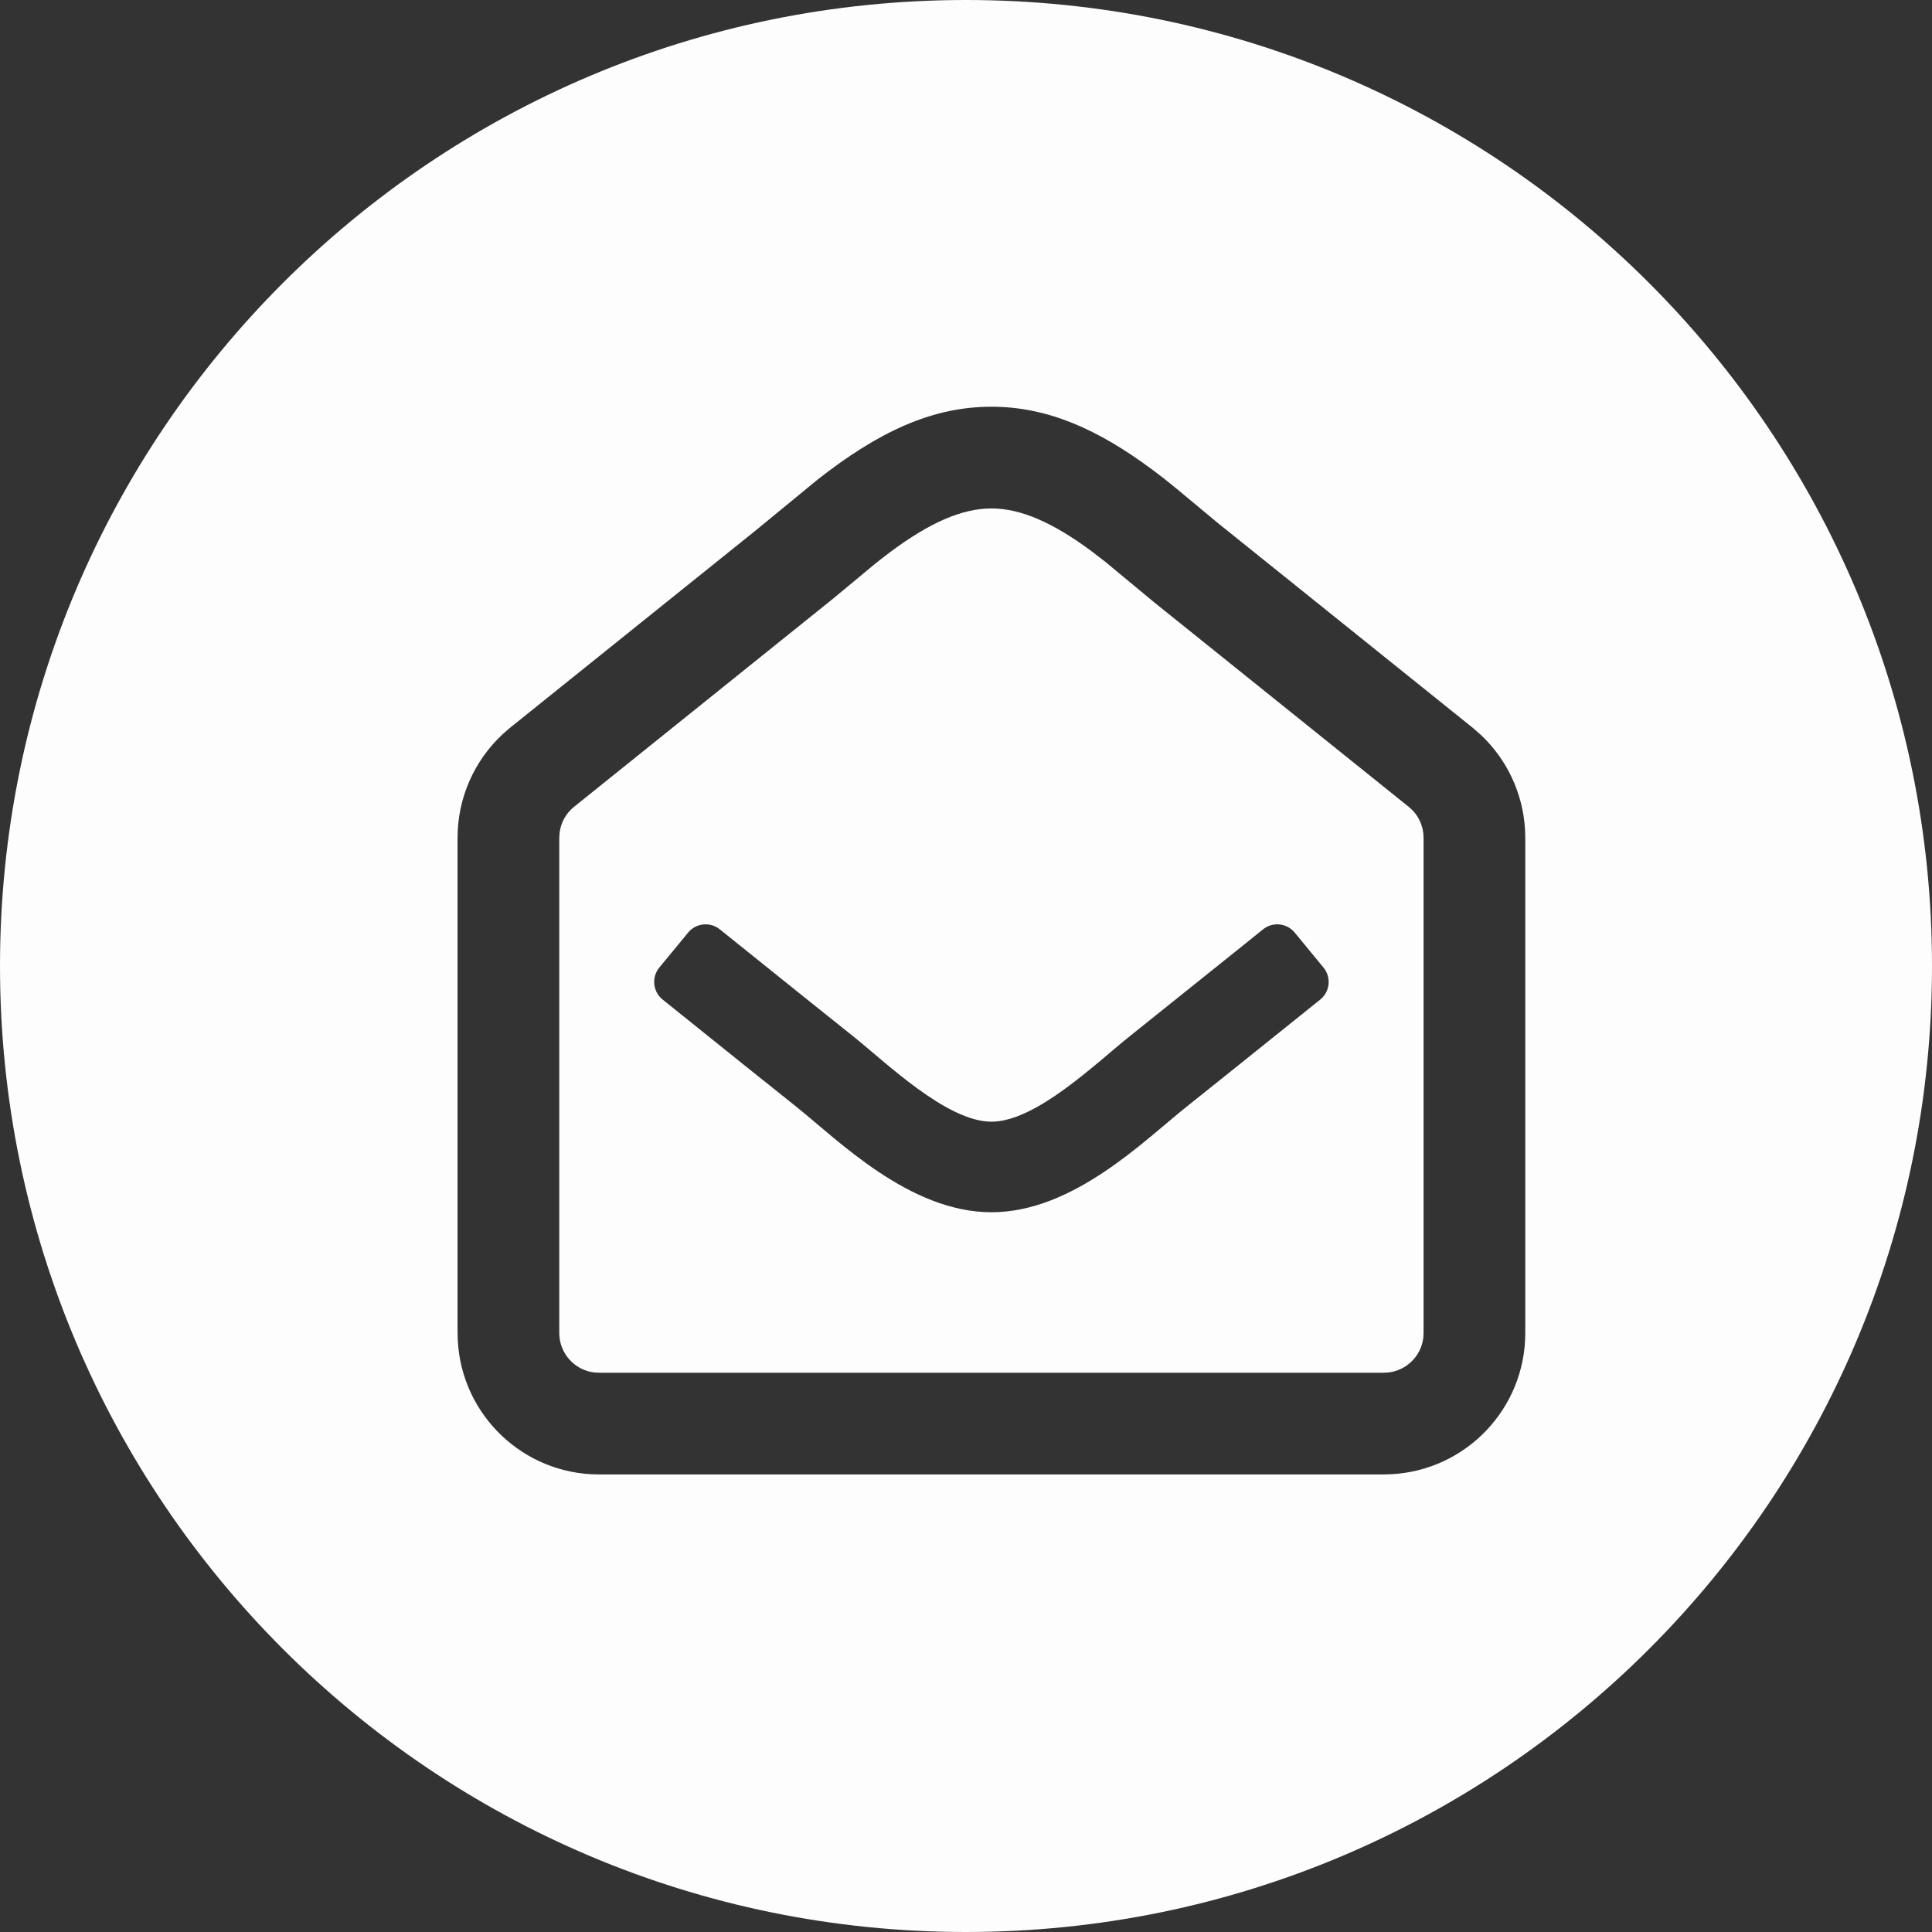 <?xml version="1.0" encoding="UTF-8"?>
<svg width="48px" height="48px" viewBox="0 0 48 48" version="1.1" xmlns="http://www.w3.org/2000/svg" xmlns:xlink="http://www.w3.org/1999/xlink">
    <rect x="0" y="0" width="48" height="48" fill="#333333" stroke="none"/>
    <title>icon-mail</title>
    <g id="Page-6" stroke="none" stroke-width="1" fill="none" fill-rule="evenodd">
        <g id="MIWO-Copy" transform="translate(-1032, -4759)" fill="#FDFDFD" fill-rule="nonzero">
            <g id="Group-4" transform="translate(1031, 4616)">
                <path d="M25,143 C38.254,143 49,153.746 49,167 C49,180.254 38.254,191 25,191 C11.746,191 1,180.254 1,167 C1,153.746 11.746,143 25,143 Z M25.632,153.105 C24.132,153.105 22.803,153.749 21.325,154.906 L21.325,154.906 L19.772,156.181 L13.65,161.099 L13.493,161.237 C12.778,161.9 12.368,162.832 12.368,163.813 L12.368,163.813 L12.368,176.118 L12.374,176.311 C12.474,178.162 14.006,179.632 15.882,179.632 L15.882,179.632 L35.382,179.632 L35.574,179.626 C37.425,179.526 38.895,177.994 38.895,176.118 L38.895,176.118 L38.895,163.814 L38.888,163.592 C38.832,162.707 38.443,161.876 37.8,161.266 L37.8,161.266 L37.594,161.085 L31.237,155.978 L30.235,155.144 L29.916,154.887 L29.643,154.679 C28.286,153.668 27.03,153.105 25.632,153.105 Z M25.632,155.632 C26.362,155.632 27.158,155.985 28.101,156.681 L28.101,156.681 L28.45,156.949 L29.687,157.974 L36.01,163.054 L36.102,163.139 C36.272,163.321 36.368,163.562 36.368,163.814 L36.368,163.814 L36.368,176.118 L36.362,176.234 C36.305,176.724 35.888,177.105 35.382,177.105 L35.382,177.105 L15.882,177.105 L15.766,177.099 C15.276,177.042 14.895,176.625 14.895,176.118 L14.895,176.118 L14.895,163.813 L14.903,163.688 C14.934,163.44 15.059,163.211 15.255,163.051 L15.255,163.051 L21.692,157.878 L22.692,157.048 L22.882,156.896 L23.109,156.722 C24.08,155.997 24.887,155.632 25.632,155.632 Z M33.167,166.17 C32.971,165.932 32.62,165.896 32.38,166.089 L32.38,166.089 L31.906,166.471 C30.72,167.423 29.569,168.346 29.073,168.741 C28.221,169.421 26.738,170.868 25.632,170.868 C24.521,170.868 23.013,169.398 22.19,168.741 C21.628,168.294 20.224,167.167 18.883,166.089 C18.643,165.896 18.292,165.932 18.096,166.17 L18.096,166.17 L17.381,167.038 C17.182,167.28 17.219,167.638 17.463,167.834 C18.831,168.934 20.259,170.08 20.788,170.5 C21.821,171.326 23.595,173.118 25.632,173.118 C27.657,173.118 29.411,171.35 30.475,170.5 C30.931,170.138 31.993,169.286 33.12,168.381 L33.12,168.381 L33.573,168.017 L33.8,167.835 C34.044,167.638 34.081,167.28 33.882,167.039 L33.882,167.039 Z" id="icon-mail"></path>
            </g>
        </g>
    </g>
</svg>